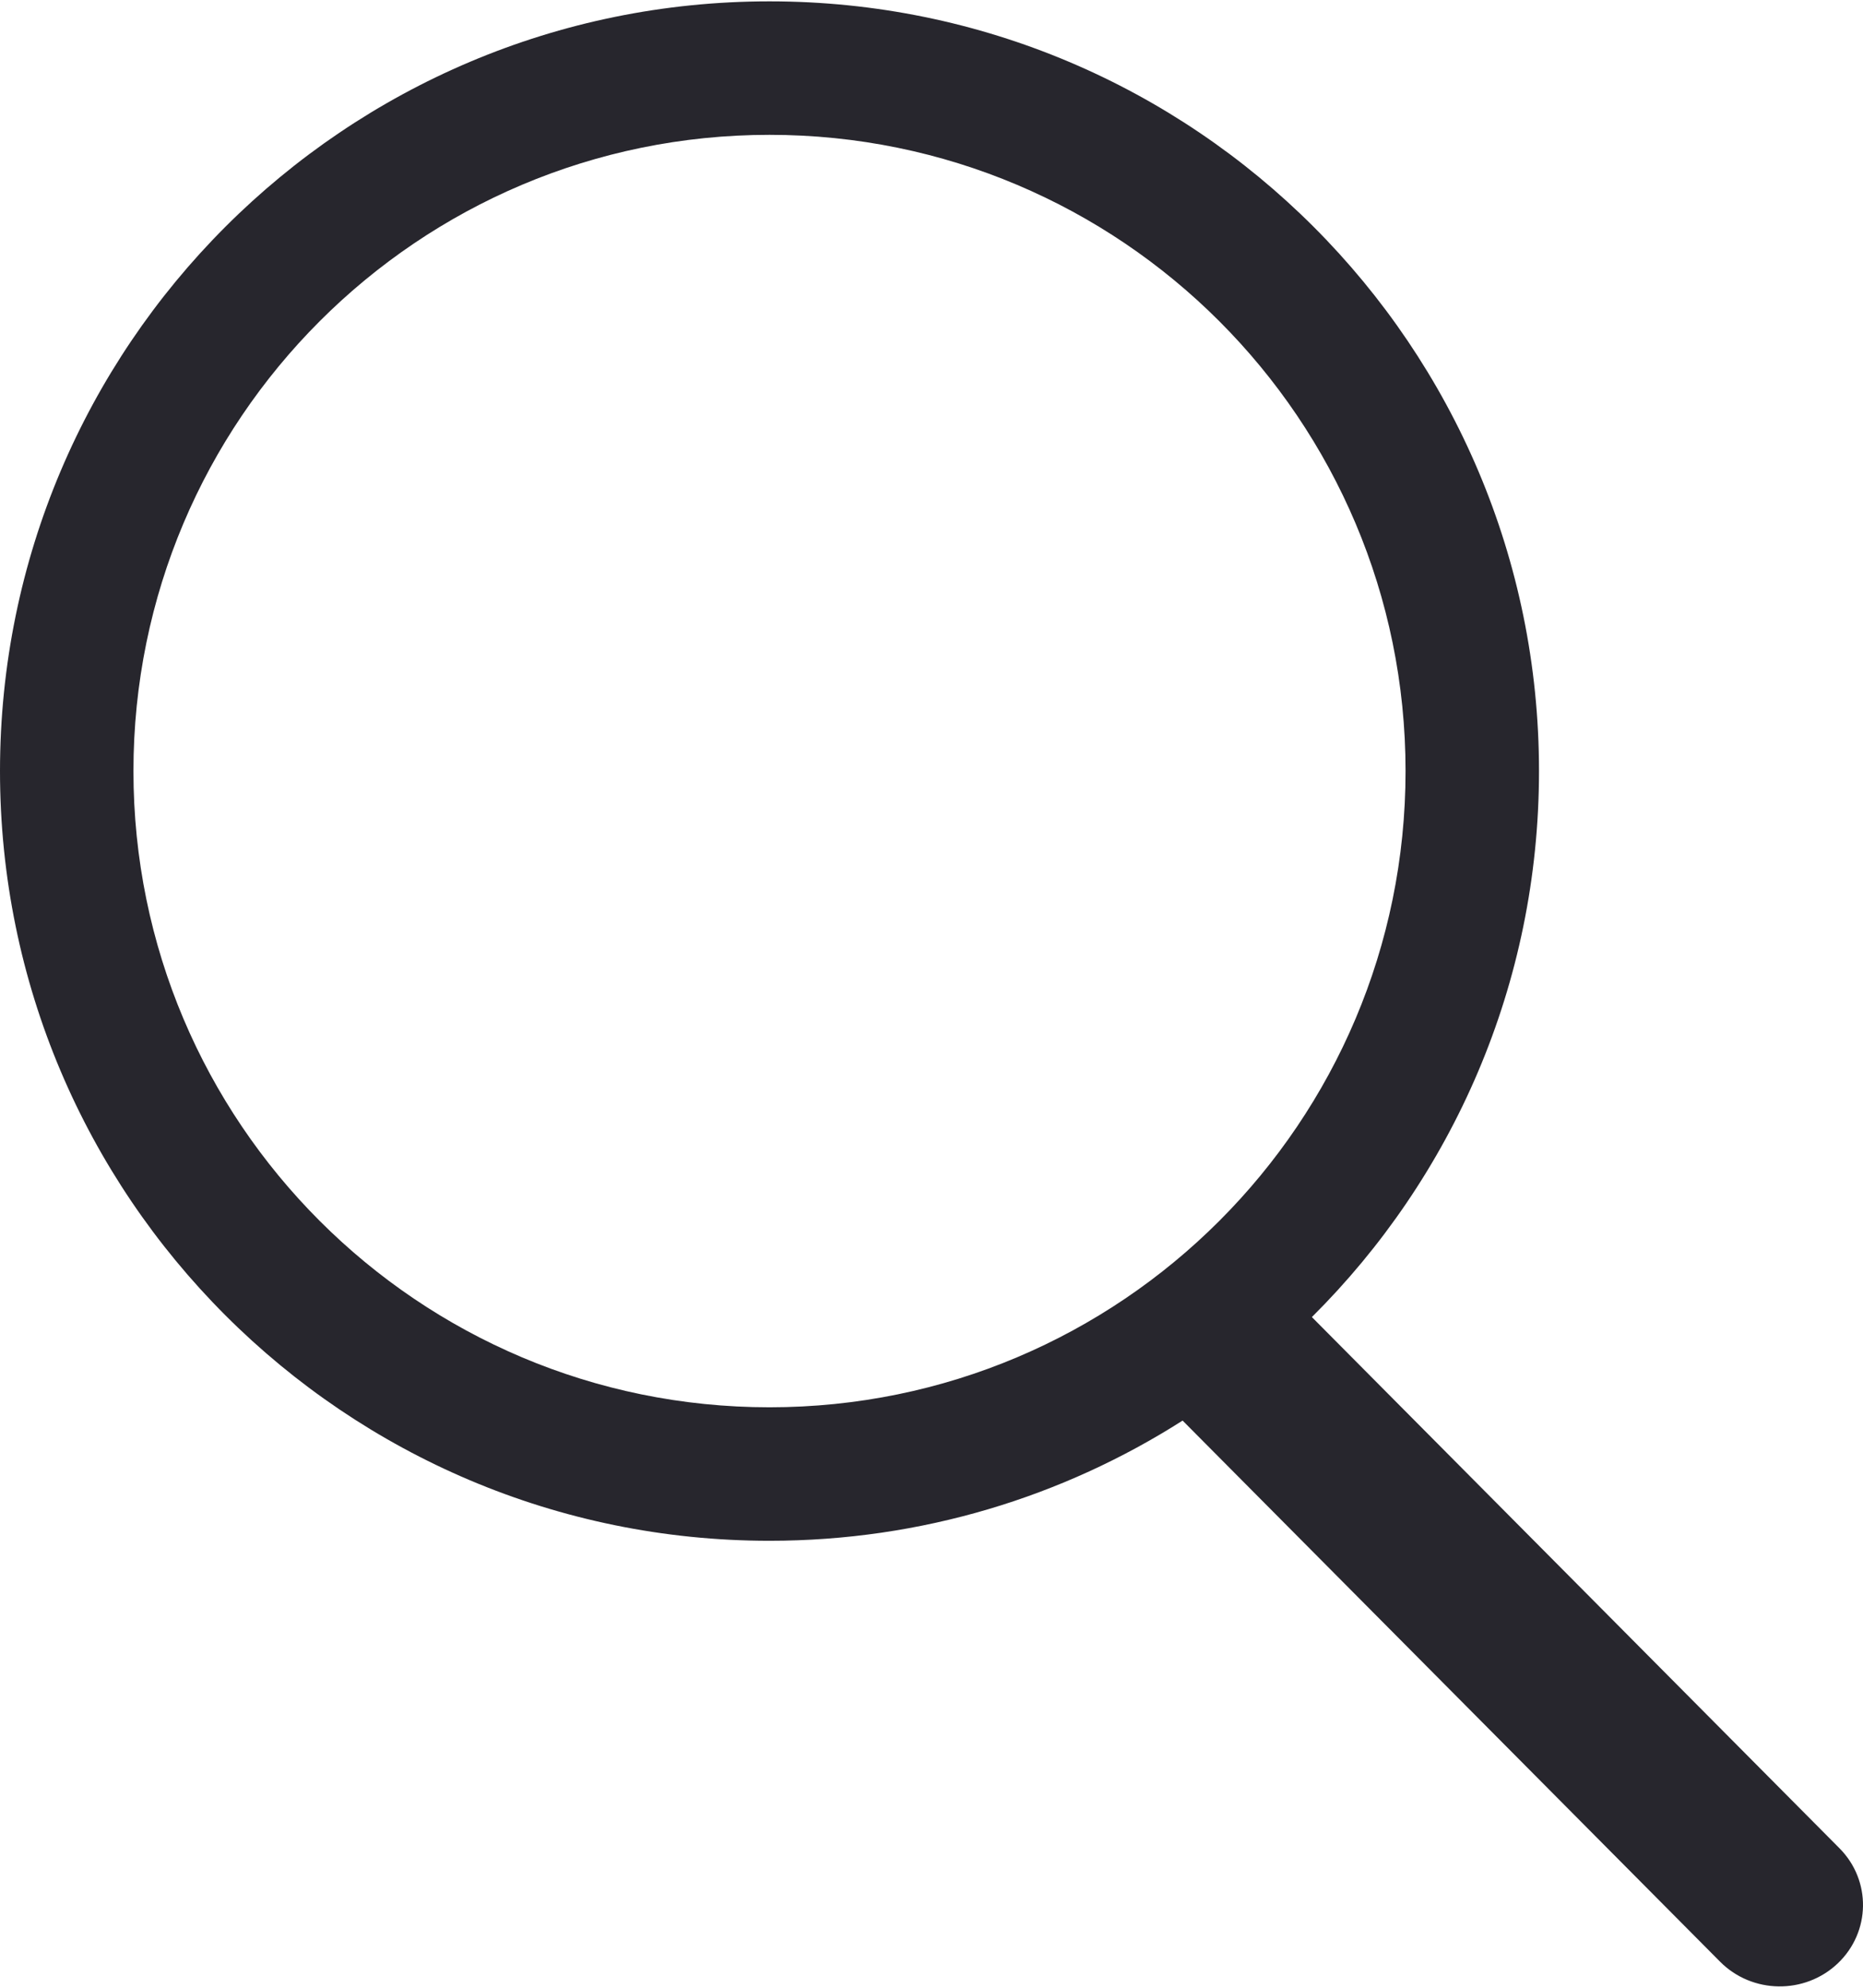 <svg width="45" height="48" viewBox="0 0 46 49" fill="none" xmlns="http://www.w3.org/2000/svg">
<path fill-rule="evenodd" clip-rule="evenodd" d="M32.392 32.478C35.855 29.037 38 24.269 38 19C38 8.507 29.493 0 19 0C8.507 0 0 8.507 0 19C0 29.493 8.507 38 19 38C22.754 38 26.253 36.911 29.2 35.033L42.472 48.391C43.263 49.187 44.563 49.205 45.377 48.432C46.191 47.658 46.21 46.386 45.419 45.59L32.392 32.478ZM19 34.705C10.326 34.705 3.295 27.674 3.295 19C3.295 10.326 10.326 3.295 19 3.295C27.674 3.295 34.705 10.326 34.705 19C34.705 27.674 27.674 34.705 19 34.705Z" fill="#27262D"/>
</svg>
